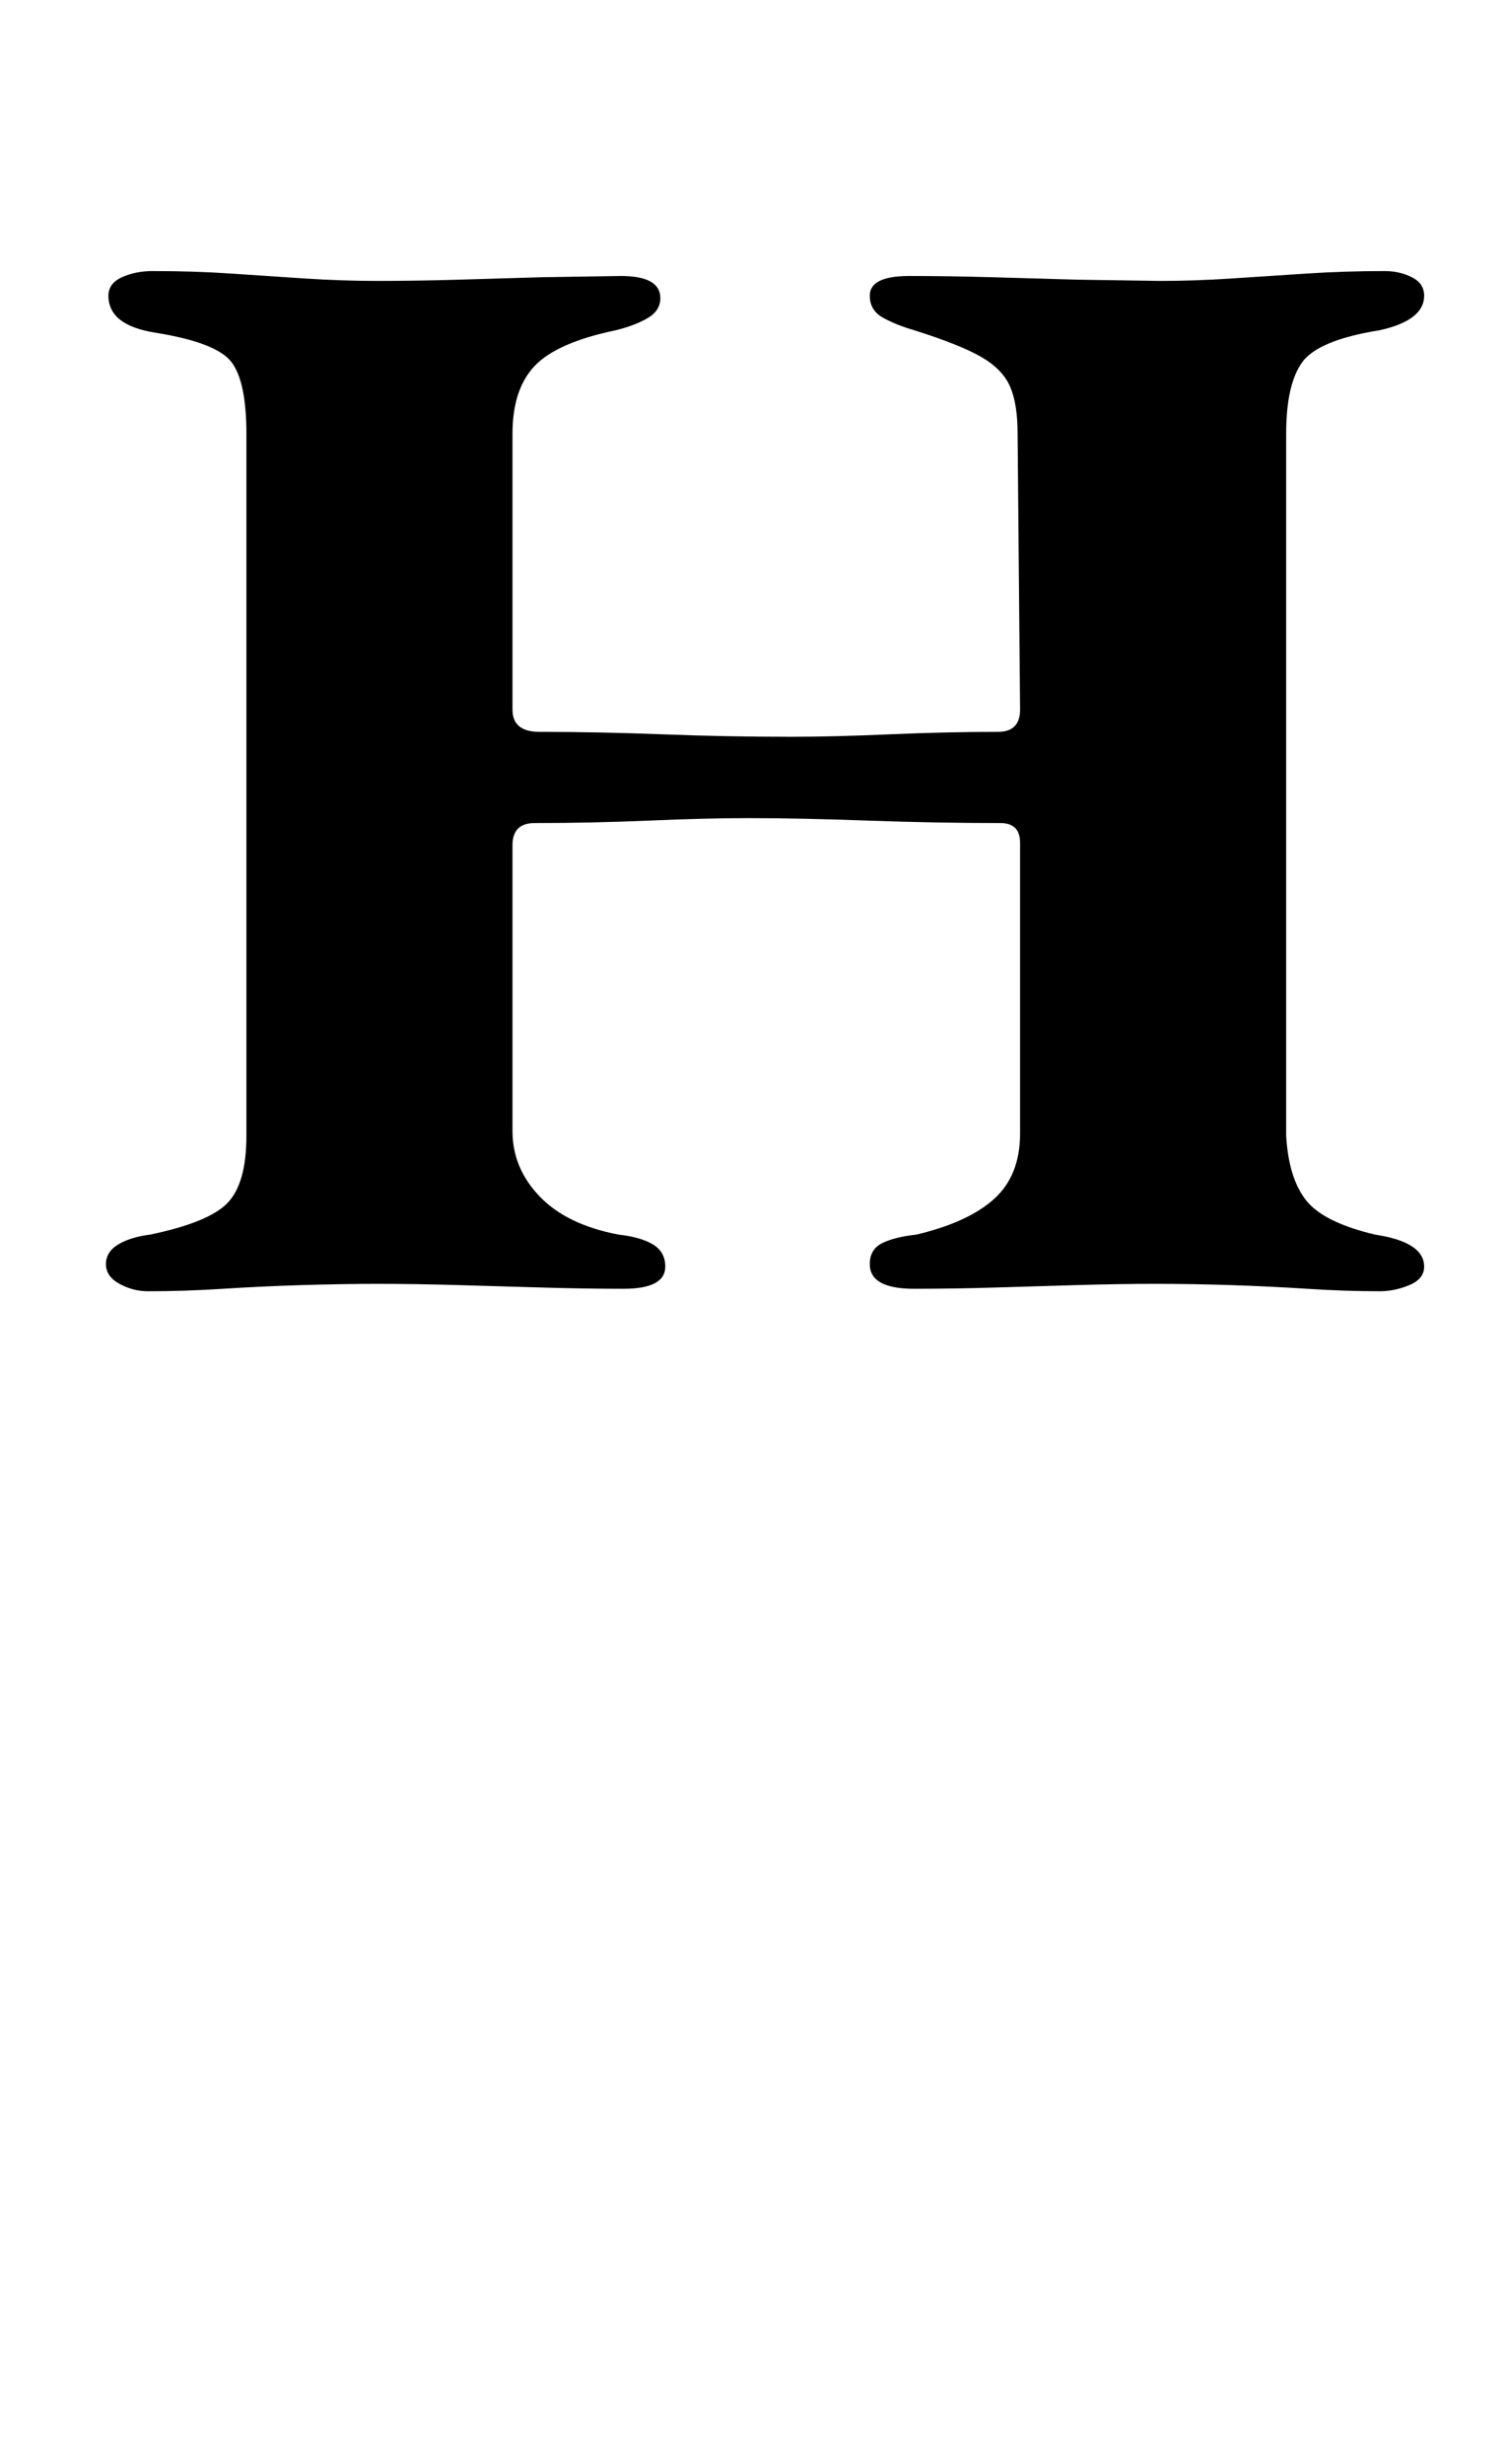 <?xml version="1.0" standalone="no"?>
<!DOCTYPE svg PUBLIC "-//W3C//DTD SVG 1.1//EN" "http://www.w3.org/Graphics/SVG/1.1/DTD/svg11.dtd" >
<svg xmlns="http://www.w3.org/2000/svg" xmlns:xlink="http://www.w3.org/1999/xlink" version="1.1" viewBox="-10 0 610 1000">
  <g transform="matrix(1 0 0 -1 0 800)">
   <path fill="currentColor"
d="M50 276q-6 0 -11.5 3t-5.5 8t5 8t13 4q24 5 31.5 13t7.5 27v285q0 21 -6 29t-31 12q-19 3 -19 15q0 5 5.5 7.5t12.5 2.5q17 0 31.5 -1t30 -2t29.5 -1q16 0 33 0.5l34 1t32 0.5q16 0 16 -9q0 -5 -5 -8t-13 -5q-24 -5 -33 -14.5t-9 -27.5v-112q0 -9 11 -9q24 0 50 -1t52 -1
q17 0 40 1t44 1q9 0 9 9l-1 112q0 12 -3 19t-11.5 12t-27.5 11q-7 2 -12.5 5t-5.5 9q0 8 16 8t33.5 -0.5l35 -1t33.5 -0.5q14 0 29 1t30.5 2t31.5 1q6 0 11 -2.5t5 -7.5q0 -10 -18 -14q-25 -4 -31.5 -13t-6.5 -29v-285q1 -17 8 -26t28 -14q20 -3 20 -13q0 -5 -6 -7.5
t-12 -2.5q-14 0 -29.5 1t-31 1.5t-30.5 0.5t-32 -0.5t-33.5 -1t-32.5 -0.5q-18 0 -18 10q0 6 5 8.5t14 3.5q21 5 31.5 14.5t10.5 26.5v118q0 8 -8 8q-26 0 -54 1t-48 1q-17 0 -40.5 -1t-46.5 -1q-9 0 -9 -9v-116q0 -15 11 -26.5t32 -15.5q9 -1 14 -4t5 -9q0 -9 -17 -9
q-15 0 -32.5 0.5t-34.5 1t-33 0.5q-14 0 -30.5 -0.5t-32 -1.5t-30.5 -1z" />
  </g>

</svg>
